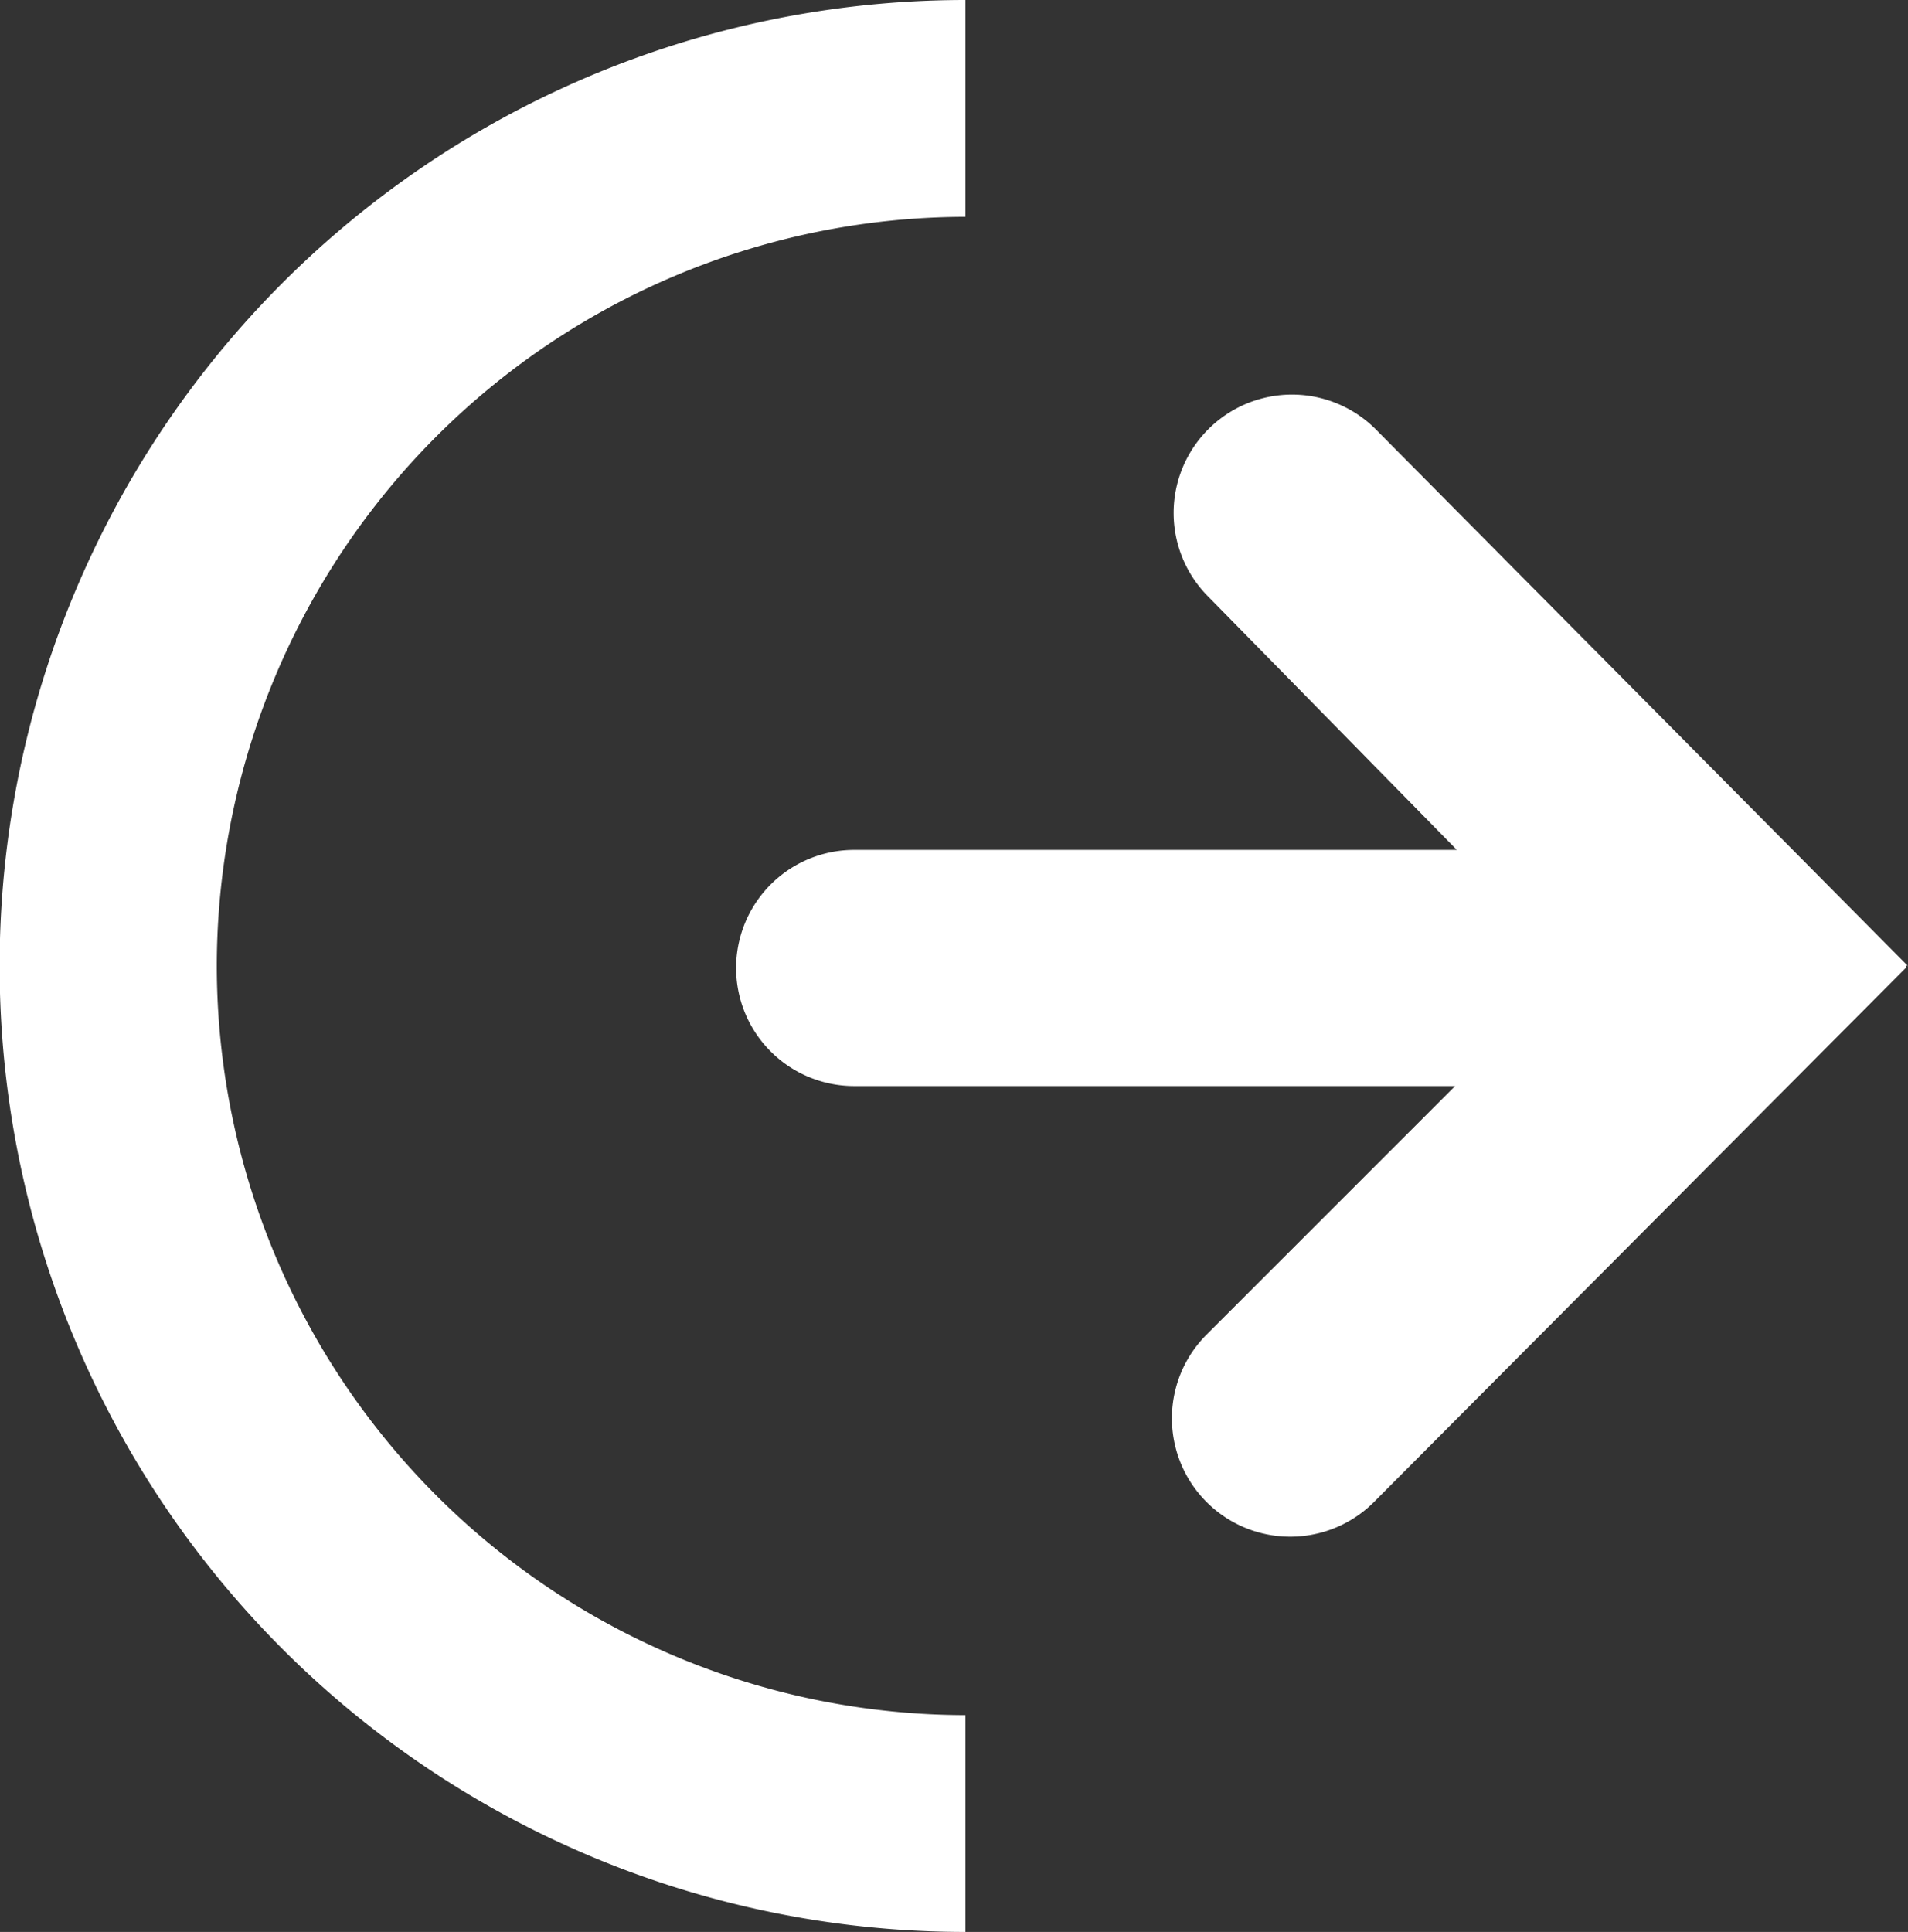 <svg xmlns="http://www.w3.org/2000/svg" width="19.961" height="20.208" viewBox="0 0 19.961 20.208">
  <rect x="0" y="0" width="19.961" height="20.208" fill="#333333" stroke="none"/>
  <g id="exit" transform="translate(-5.6 -5)">
    <path id="Path_8976" data-name="Path 8976" d="M7.868,15.1A7.843,7.843,0,0,1,15.7,7.268V5a10.1,10.1,0,0,0,0,20.208V22.94A7.843,7.843,0,0,1,7.868,15.1Z" fill="#fff"/>
    <path id="Path_8977" data-name="Path 8977" d="M52.159,29.334,46.591,23.72a1.238,1.238,0,0,0-1.751,1.751l2.6,2.649H41.135a1.235,1.235,0,1,0,0,2.47h6.287l-2.6,2.6a1.238,1.238,0,0,0,1.751,1.751l5.568-5.591v-.022Z" transform="translate(-26.599 -14.23)" fill="#fff"/>
  </g>
</svg>
